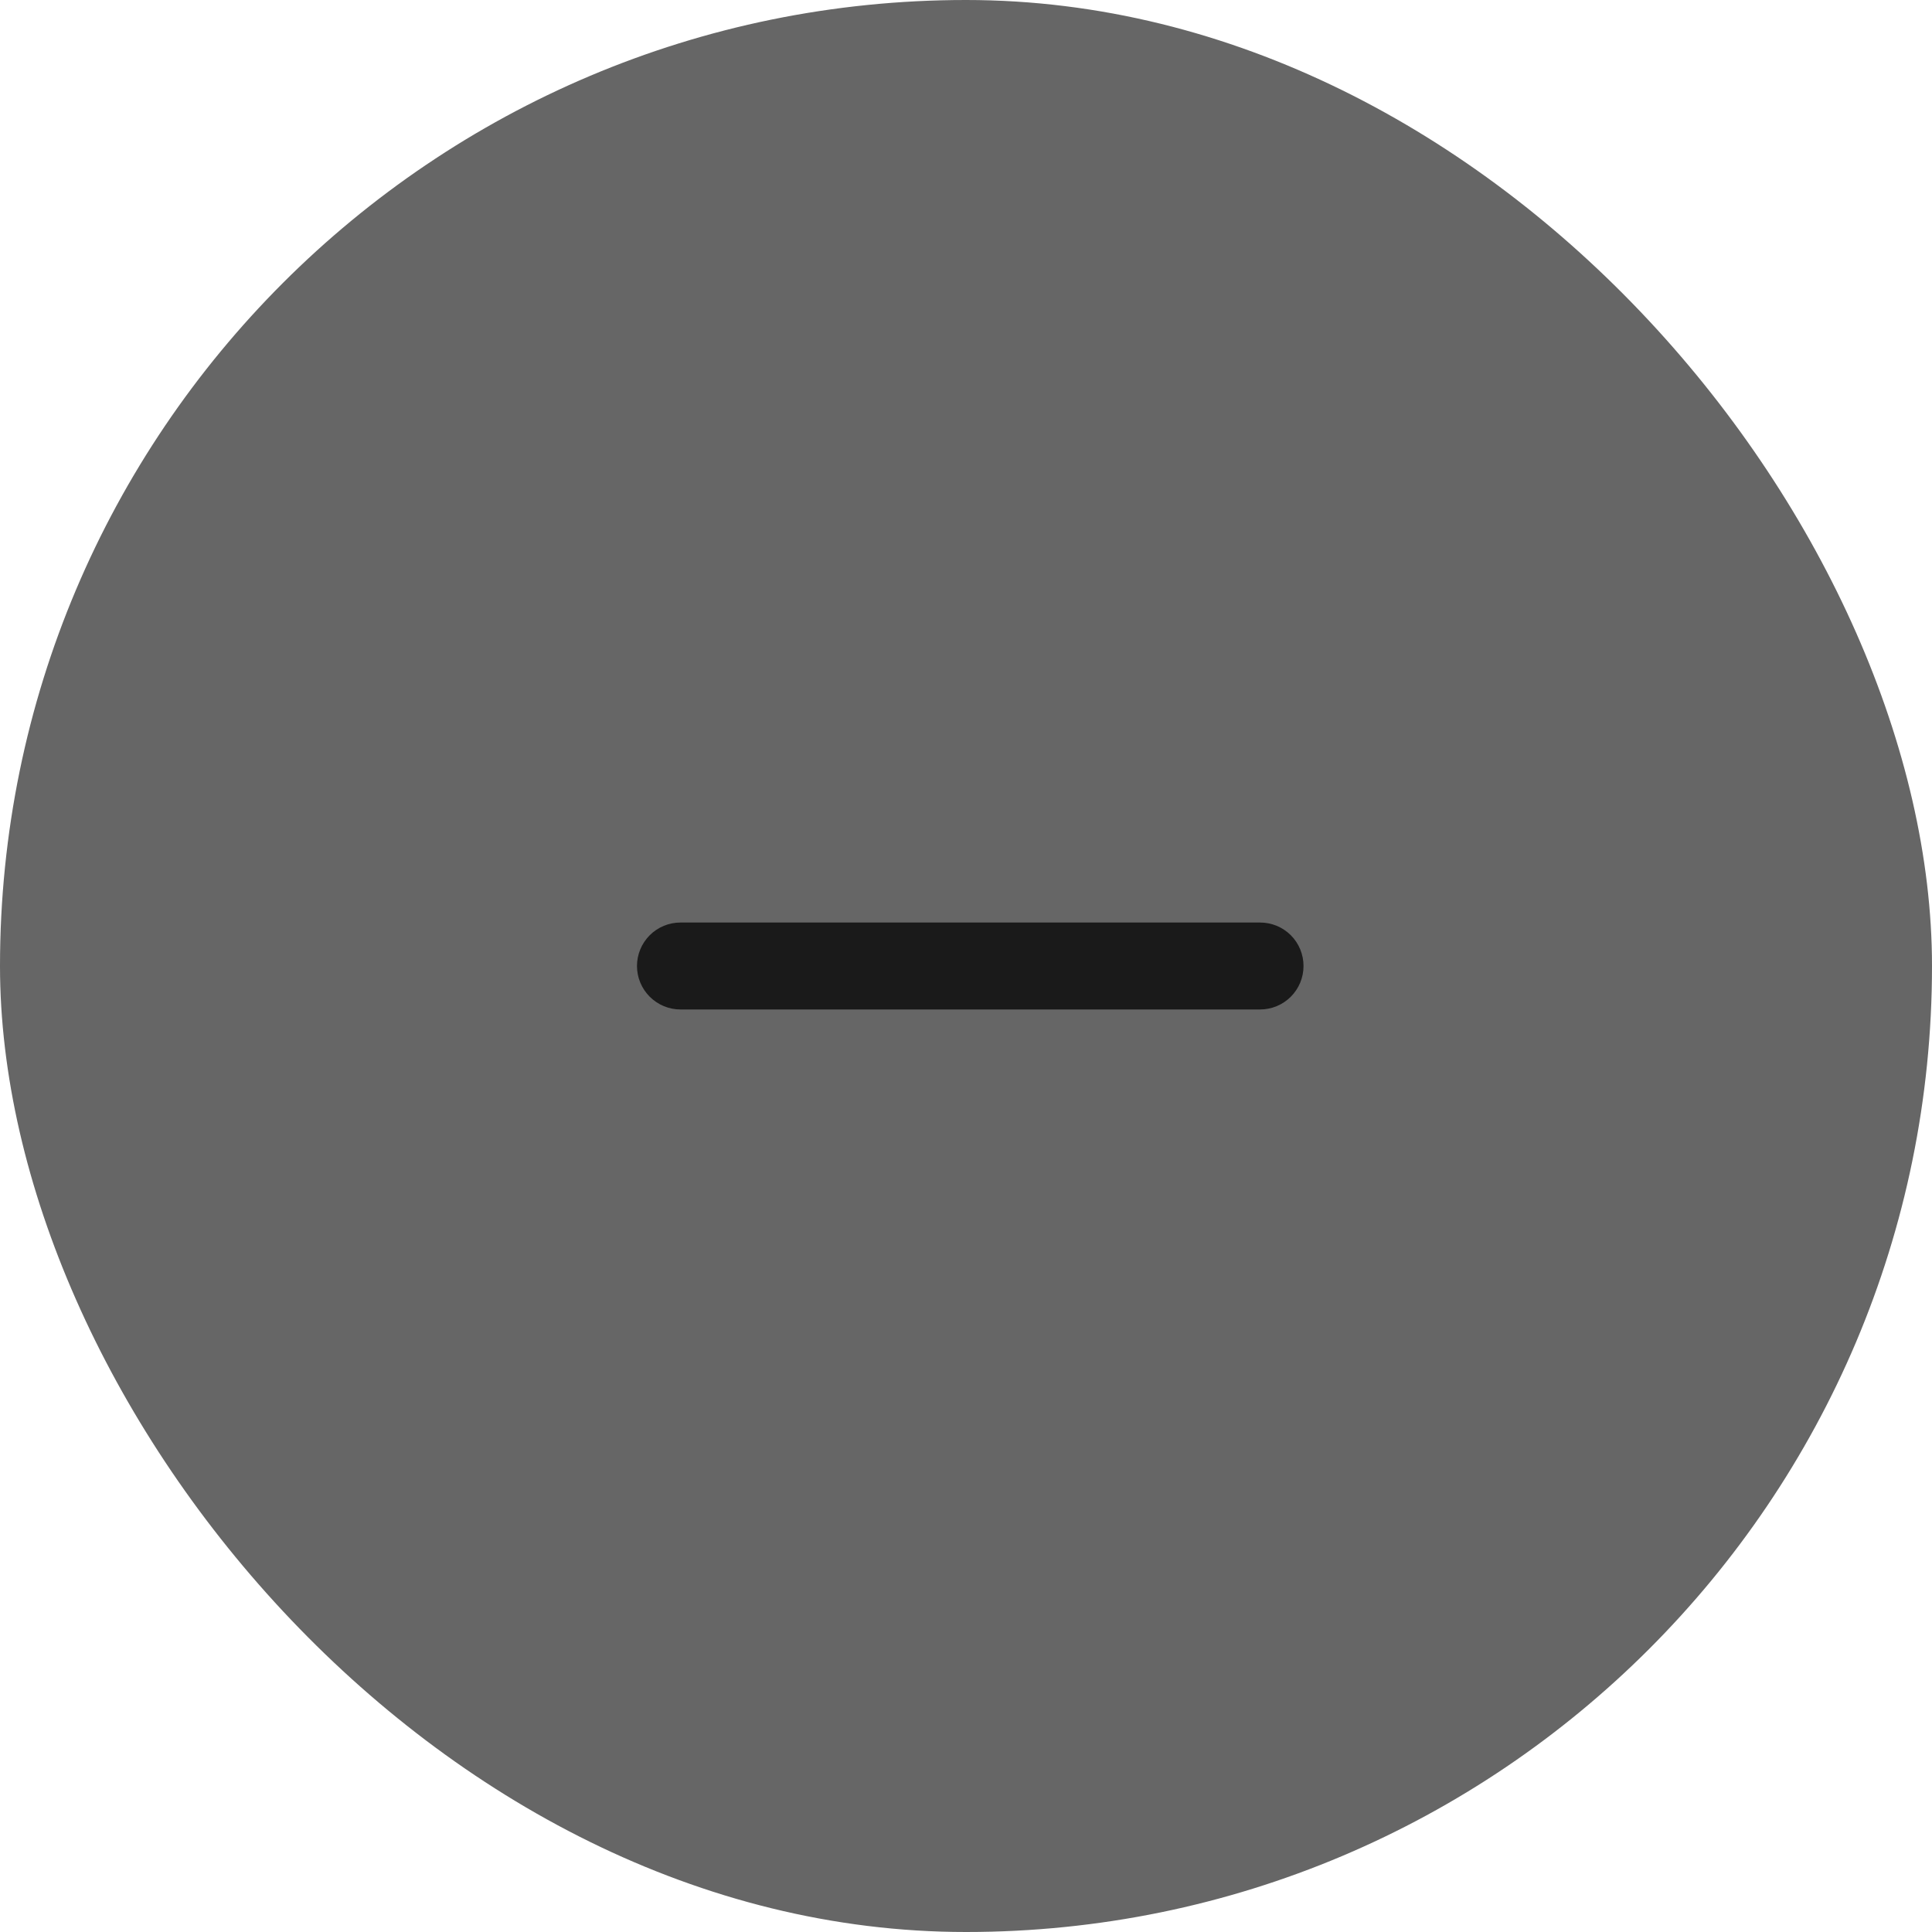 <svg width="40" height="40" viewBox="0 0 40 40" fill="none" xmlns="http://www.w3.org/2000/svg">
<rect width="40" height="40" rx="20" fill="#666666"/>
<path fill-rule="evenodd" clip-rule="evenodd" d="M26.088 20.9H14.088C13.85 20.9 13.621 20.805 13.452 20.636C13.283 20.467 13.188 20.238 13.188 20C13.188 19.761 13.283 19.532 13.452 19.363C13.621 19.194 13.85 19.1 14.088 19.1H26.088C26.327 19.1 26.556 19.194 26.725 19.363C26.894 19.532 26.988 19.761 26.988 20C26.988 20.238 26.894 20.467 26.725 20.636C26.556 20.805 26.327 20.9 26.088 20.9Z" fill="#1A1A1A"/>
</svg>
